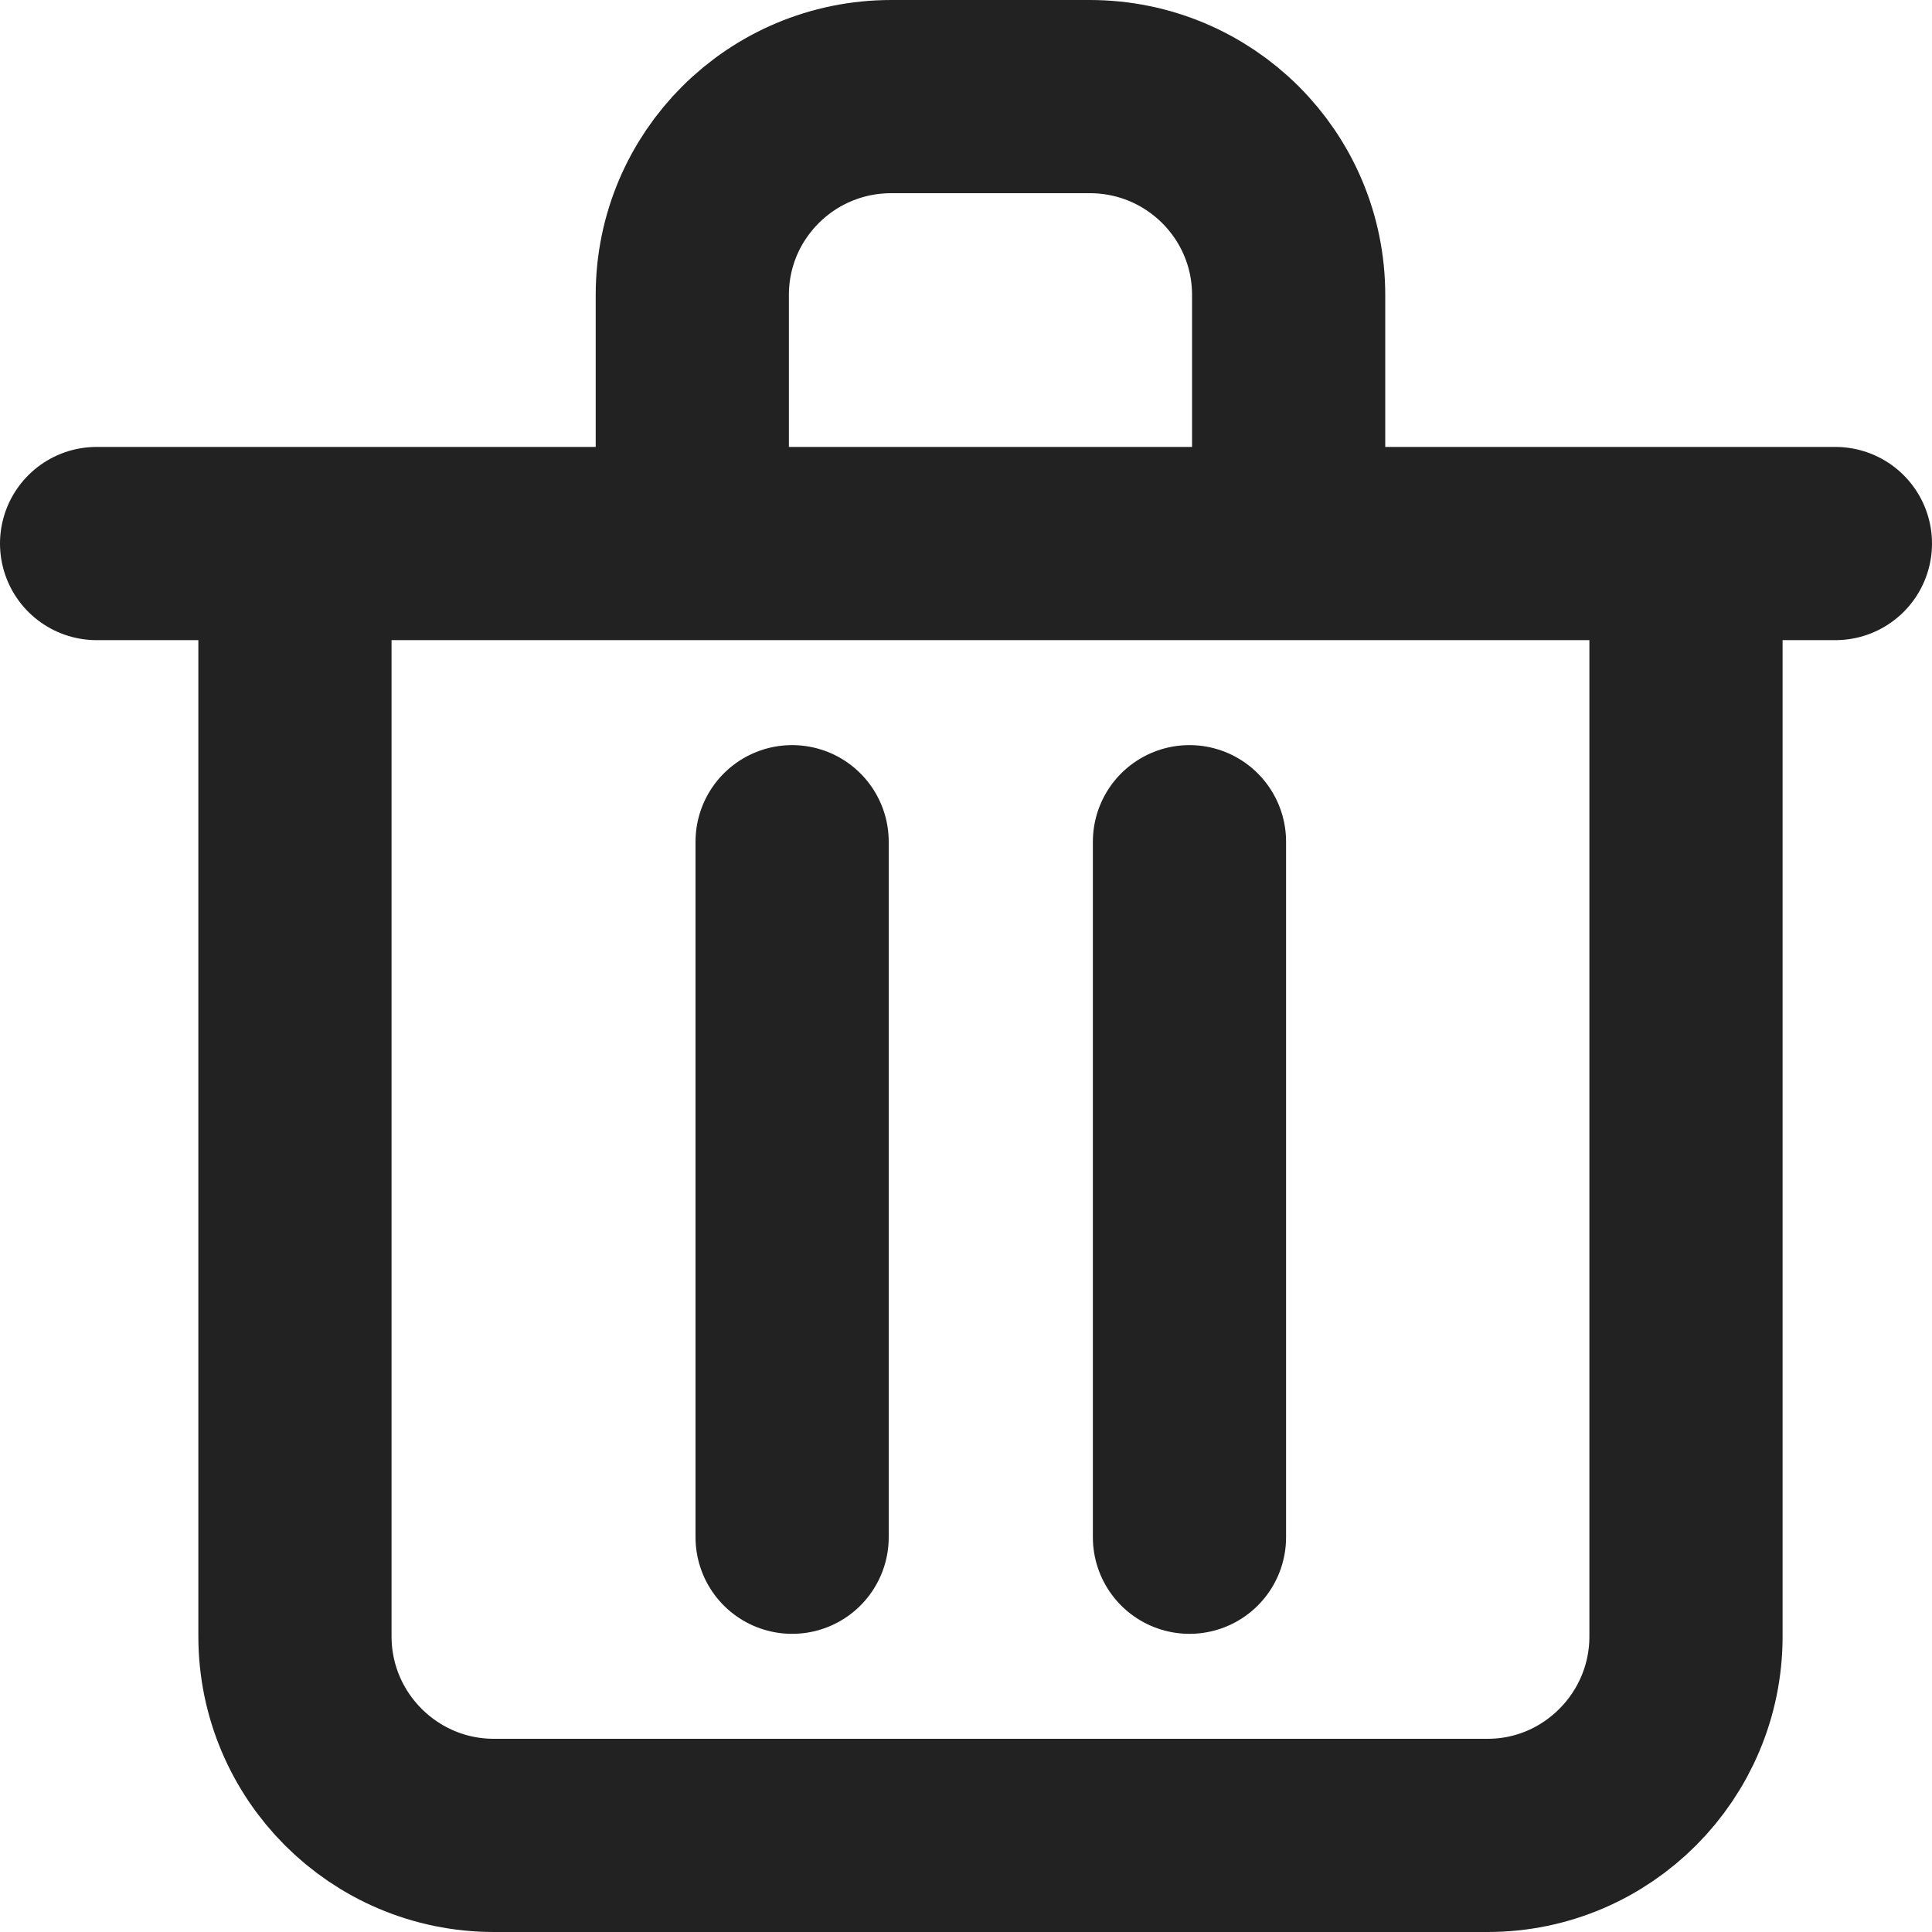 <svg width="30" height="30" viewBox="0 0 30 30" fill="none" xmlns="http://www.w3.org/2000/svg" xmlns:xlink="http://www.w3.org/1999/xlink">
	<desc>
			Created with Pixso.
	</desc>
	<defs/>
	<path id="Форма 135" d="M1.5 8.44L28.5 8.44" stroke="#222222" stroke-opacity="1" stroke-width="3" stroke-linecap="round"/>
	<path id="Форма 136" d="M10.75 7.67L10.75 4.58C10.75 2.88 12.13 1.5 13.84 1.5L16.92 1.5C18.63 1.5 20.01 2.88 20.01 4.58L20.01 7.67" stroke="#222222" stroke-opacity="1" stroke-width="3"/>
	<path id="Форма 137" d="M4.58 8.44L4.58 25.41C4.58 27.11 5.96 28.5 7.67 28.5L23.1 28.5C24.8 28.5 26.18 27.11 26.18 25.41L26.18 8.44" stroke="#222222" stroke-opacity="1" stroke-width="3"/>
	<path id="Форма 138" d="M18.47 13.07L18.47 23.87" stroke="#222222" stroke-opacity="1" stroke-width="3" stroke-linecap="round"/>
	<path id="Форма 139" d="M12.3 13.07L12.3 23.87" stroke="#222222" stroke-opacity="1" stroke-width="3" stroke-linecap="round"/>
</svg>
